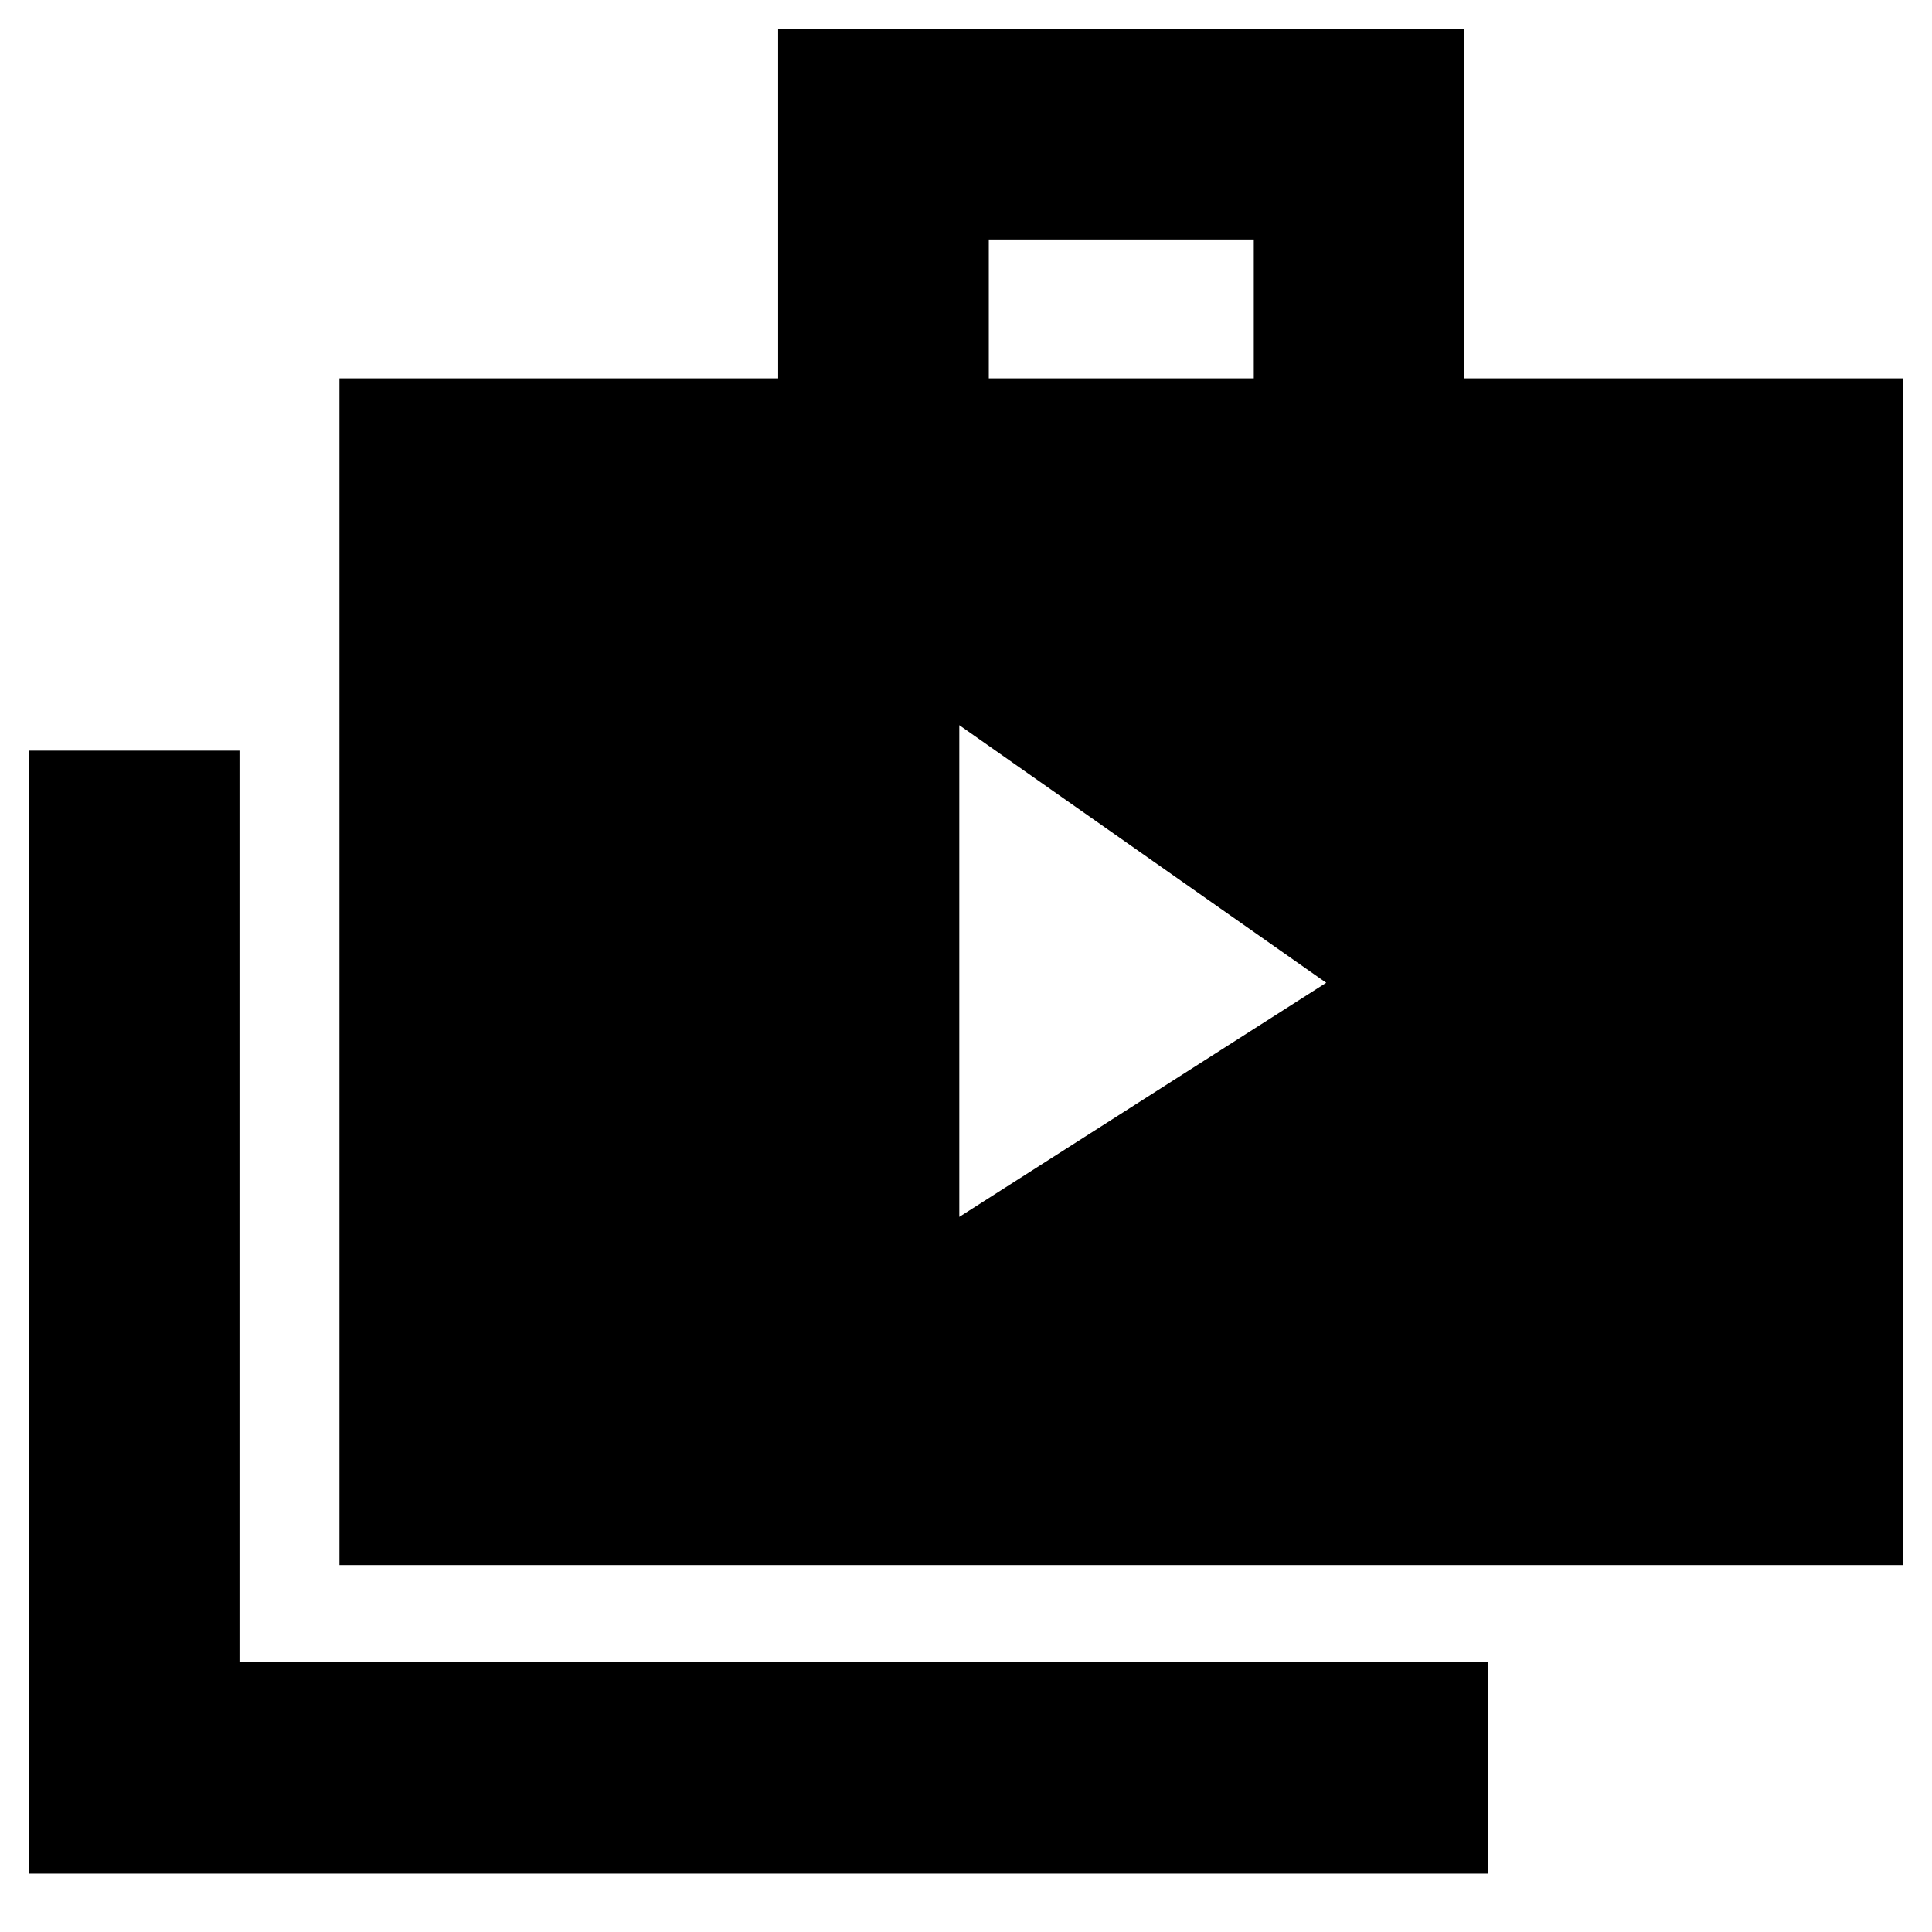 <svg xmlns="http://www.w3.org/2000/svg" height="40" viewBox="0 -960 960 960" width="40"><path d="M476.67-355.33 659-471.67l-182.33-128v244.34ZM14.33-29v-558H119v452.67h620.33V-29h-725Zm154.34-153.33V-772h218v-173.67h341V-772h218v589.67h-777ZM491.33-772H623v-69H491.33v69Z"/></svg>
